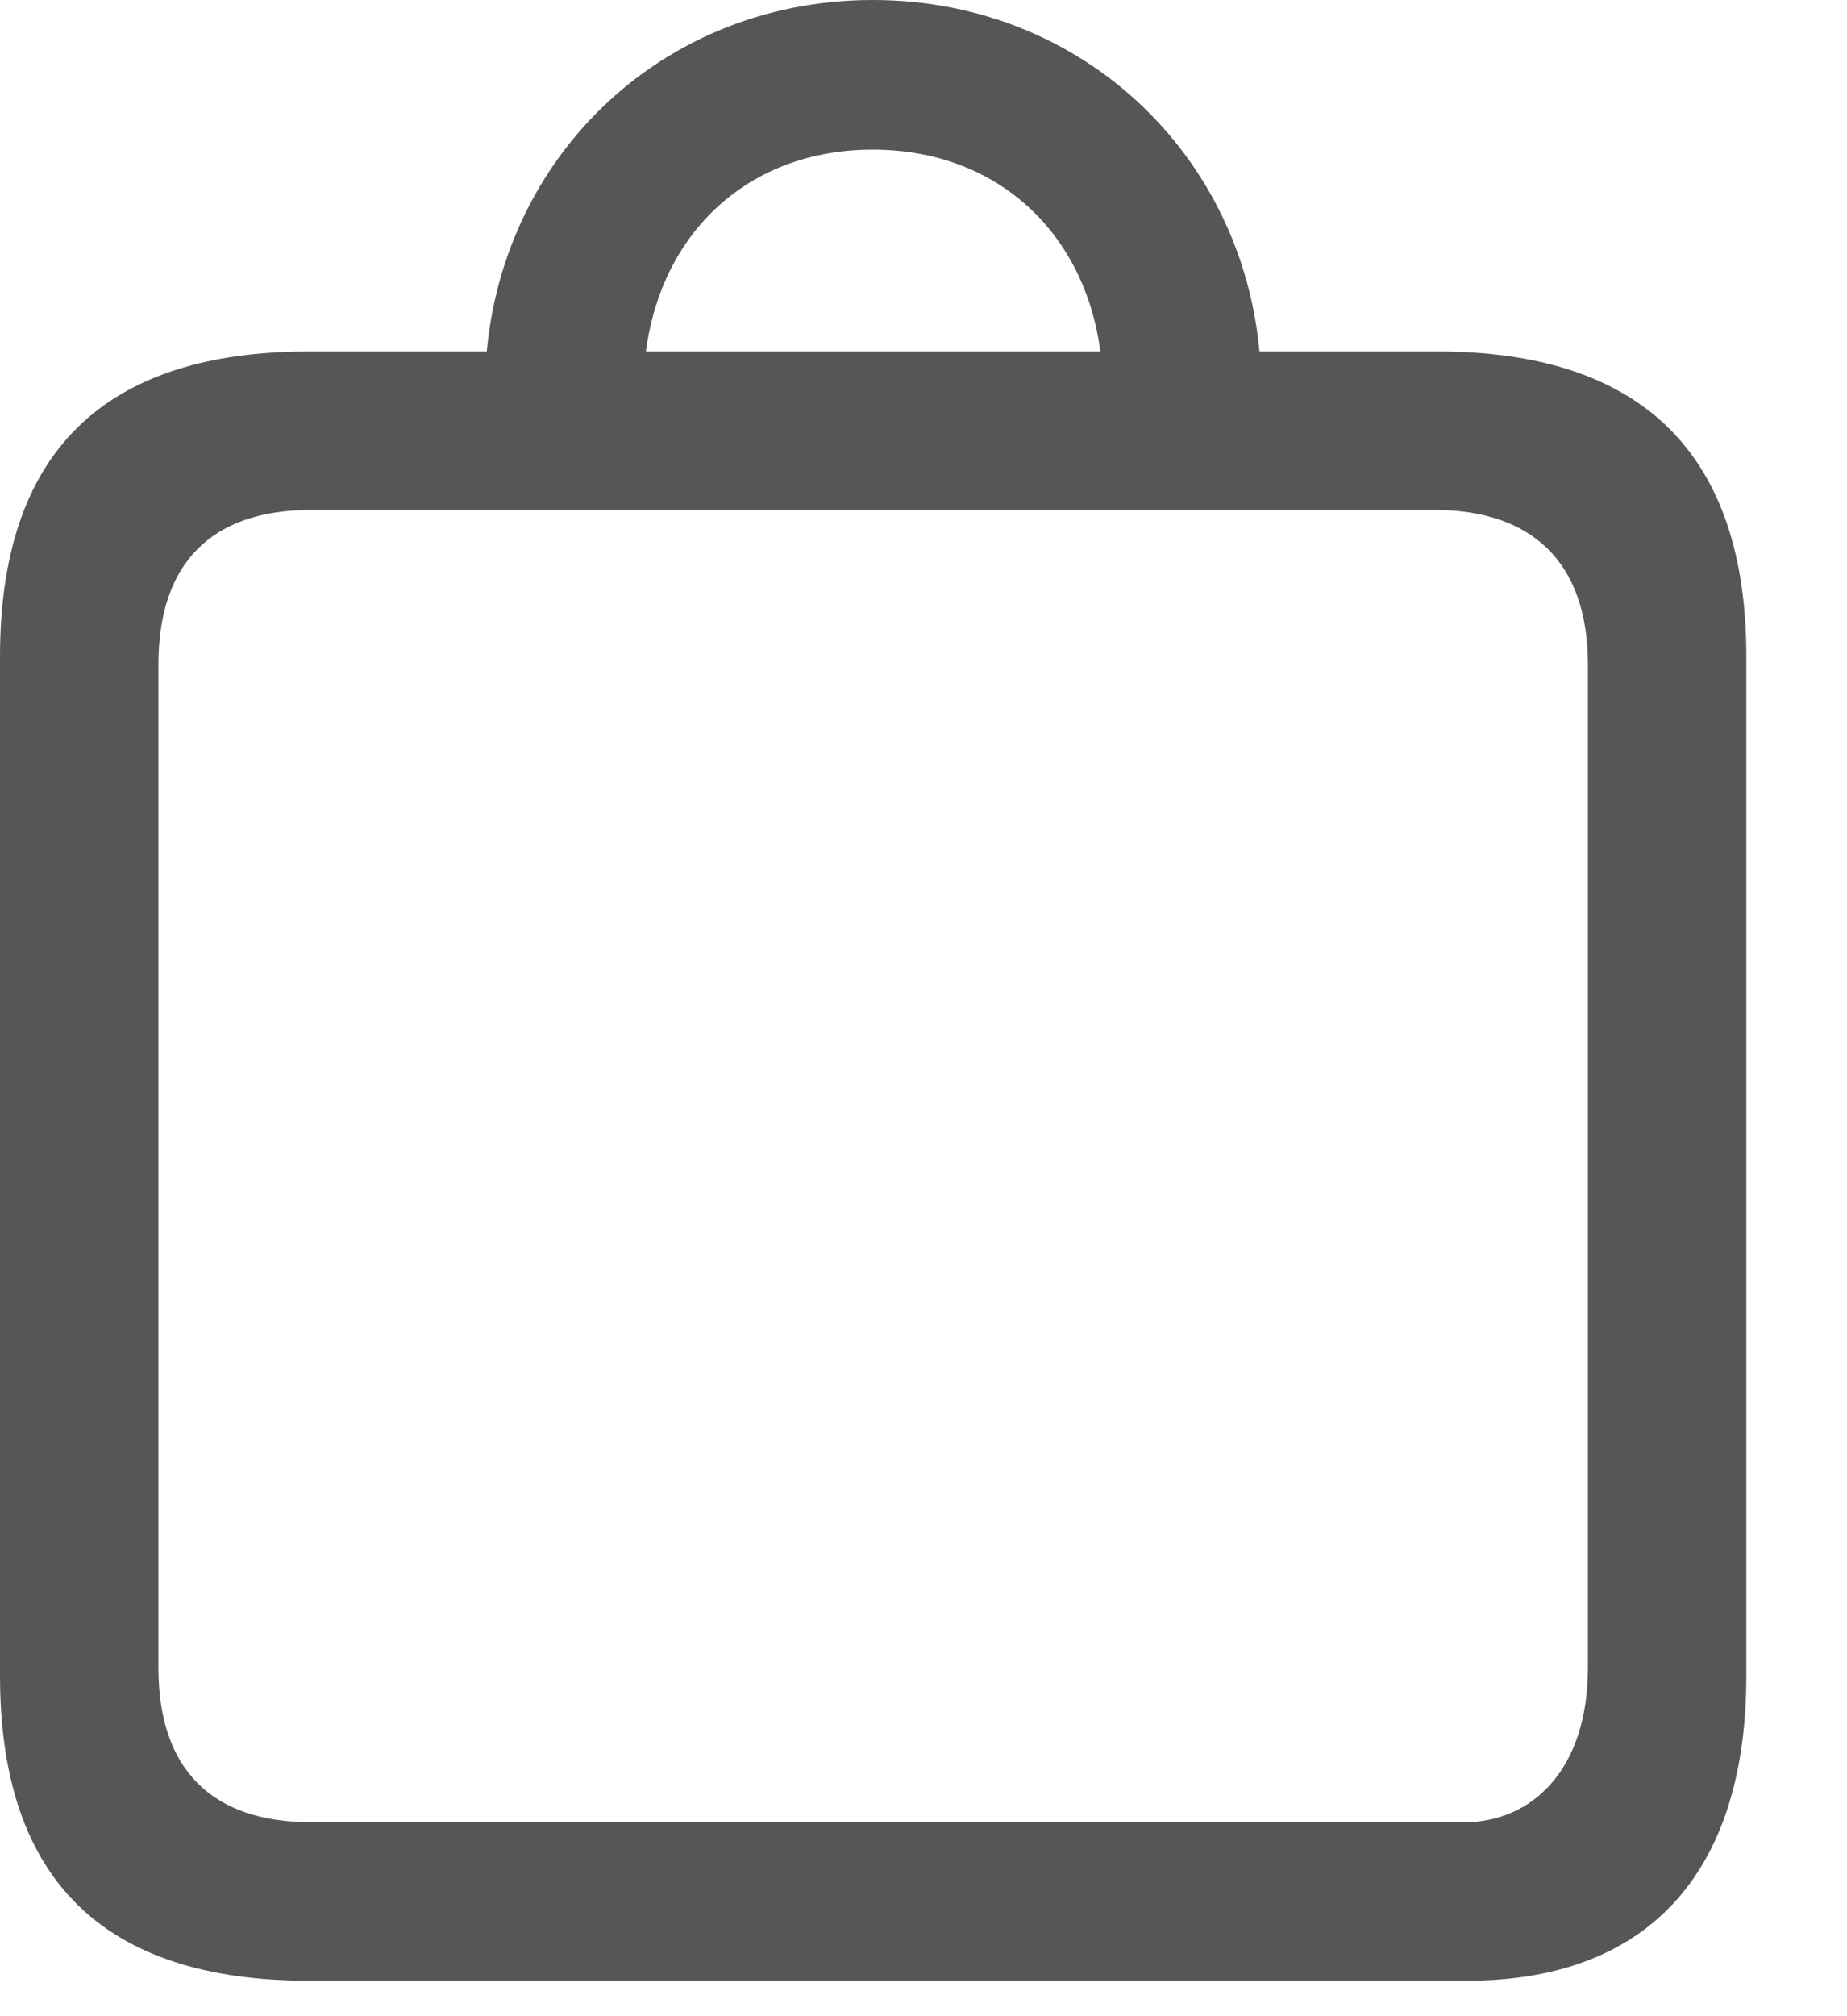 <svg width="22" height="24" viewBox="0 0 22 24" fill="none" xmlns="http://www.w3.org/2000/svg">
<g clip-path="url(#clip0_147_320)">
<path d="M3.68 23.578H17.473C19.57 23.578 20.801 22.359 20.801 19.945V7.816C20.801 5.402 19.559 4.184 17.121 4.184H3.68C1.23 4.184 0 5.391 0 7.816V19.945C0 22.371 1.23 23.578 3.68 23.578ZM3.703 21.691C2.531 21.691 1.887 21.07 1.887 19.852V7.91C1.887 6.691 2.531 6.07 3.703 6.07H17.086C18.246 6.07 18.914 6.691 18.914 7.91V19.852C18.914 21.07 18.246 21.691 17.438 21.691H3.703ZM5.777 4.641L7.664 4.652C7.664 2.977 8.766 1.781 10.395 1.781C12.023 1.781 13.137 2.977 13.137 4.652L15.023 4.641C15.023 2.051 13.02 0 10.395 0C7.77 0 5.777 2.051 5.777 4.641Z" fill="#393939" fill-opacity="0.85"/>
</g>
<defs>
<clipPath id="clip0_147_320">
<rect width="21.152" height="23.59" fill="white"/>
</clipPath>
</defs>
</svg>
